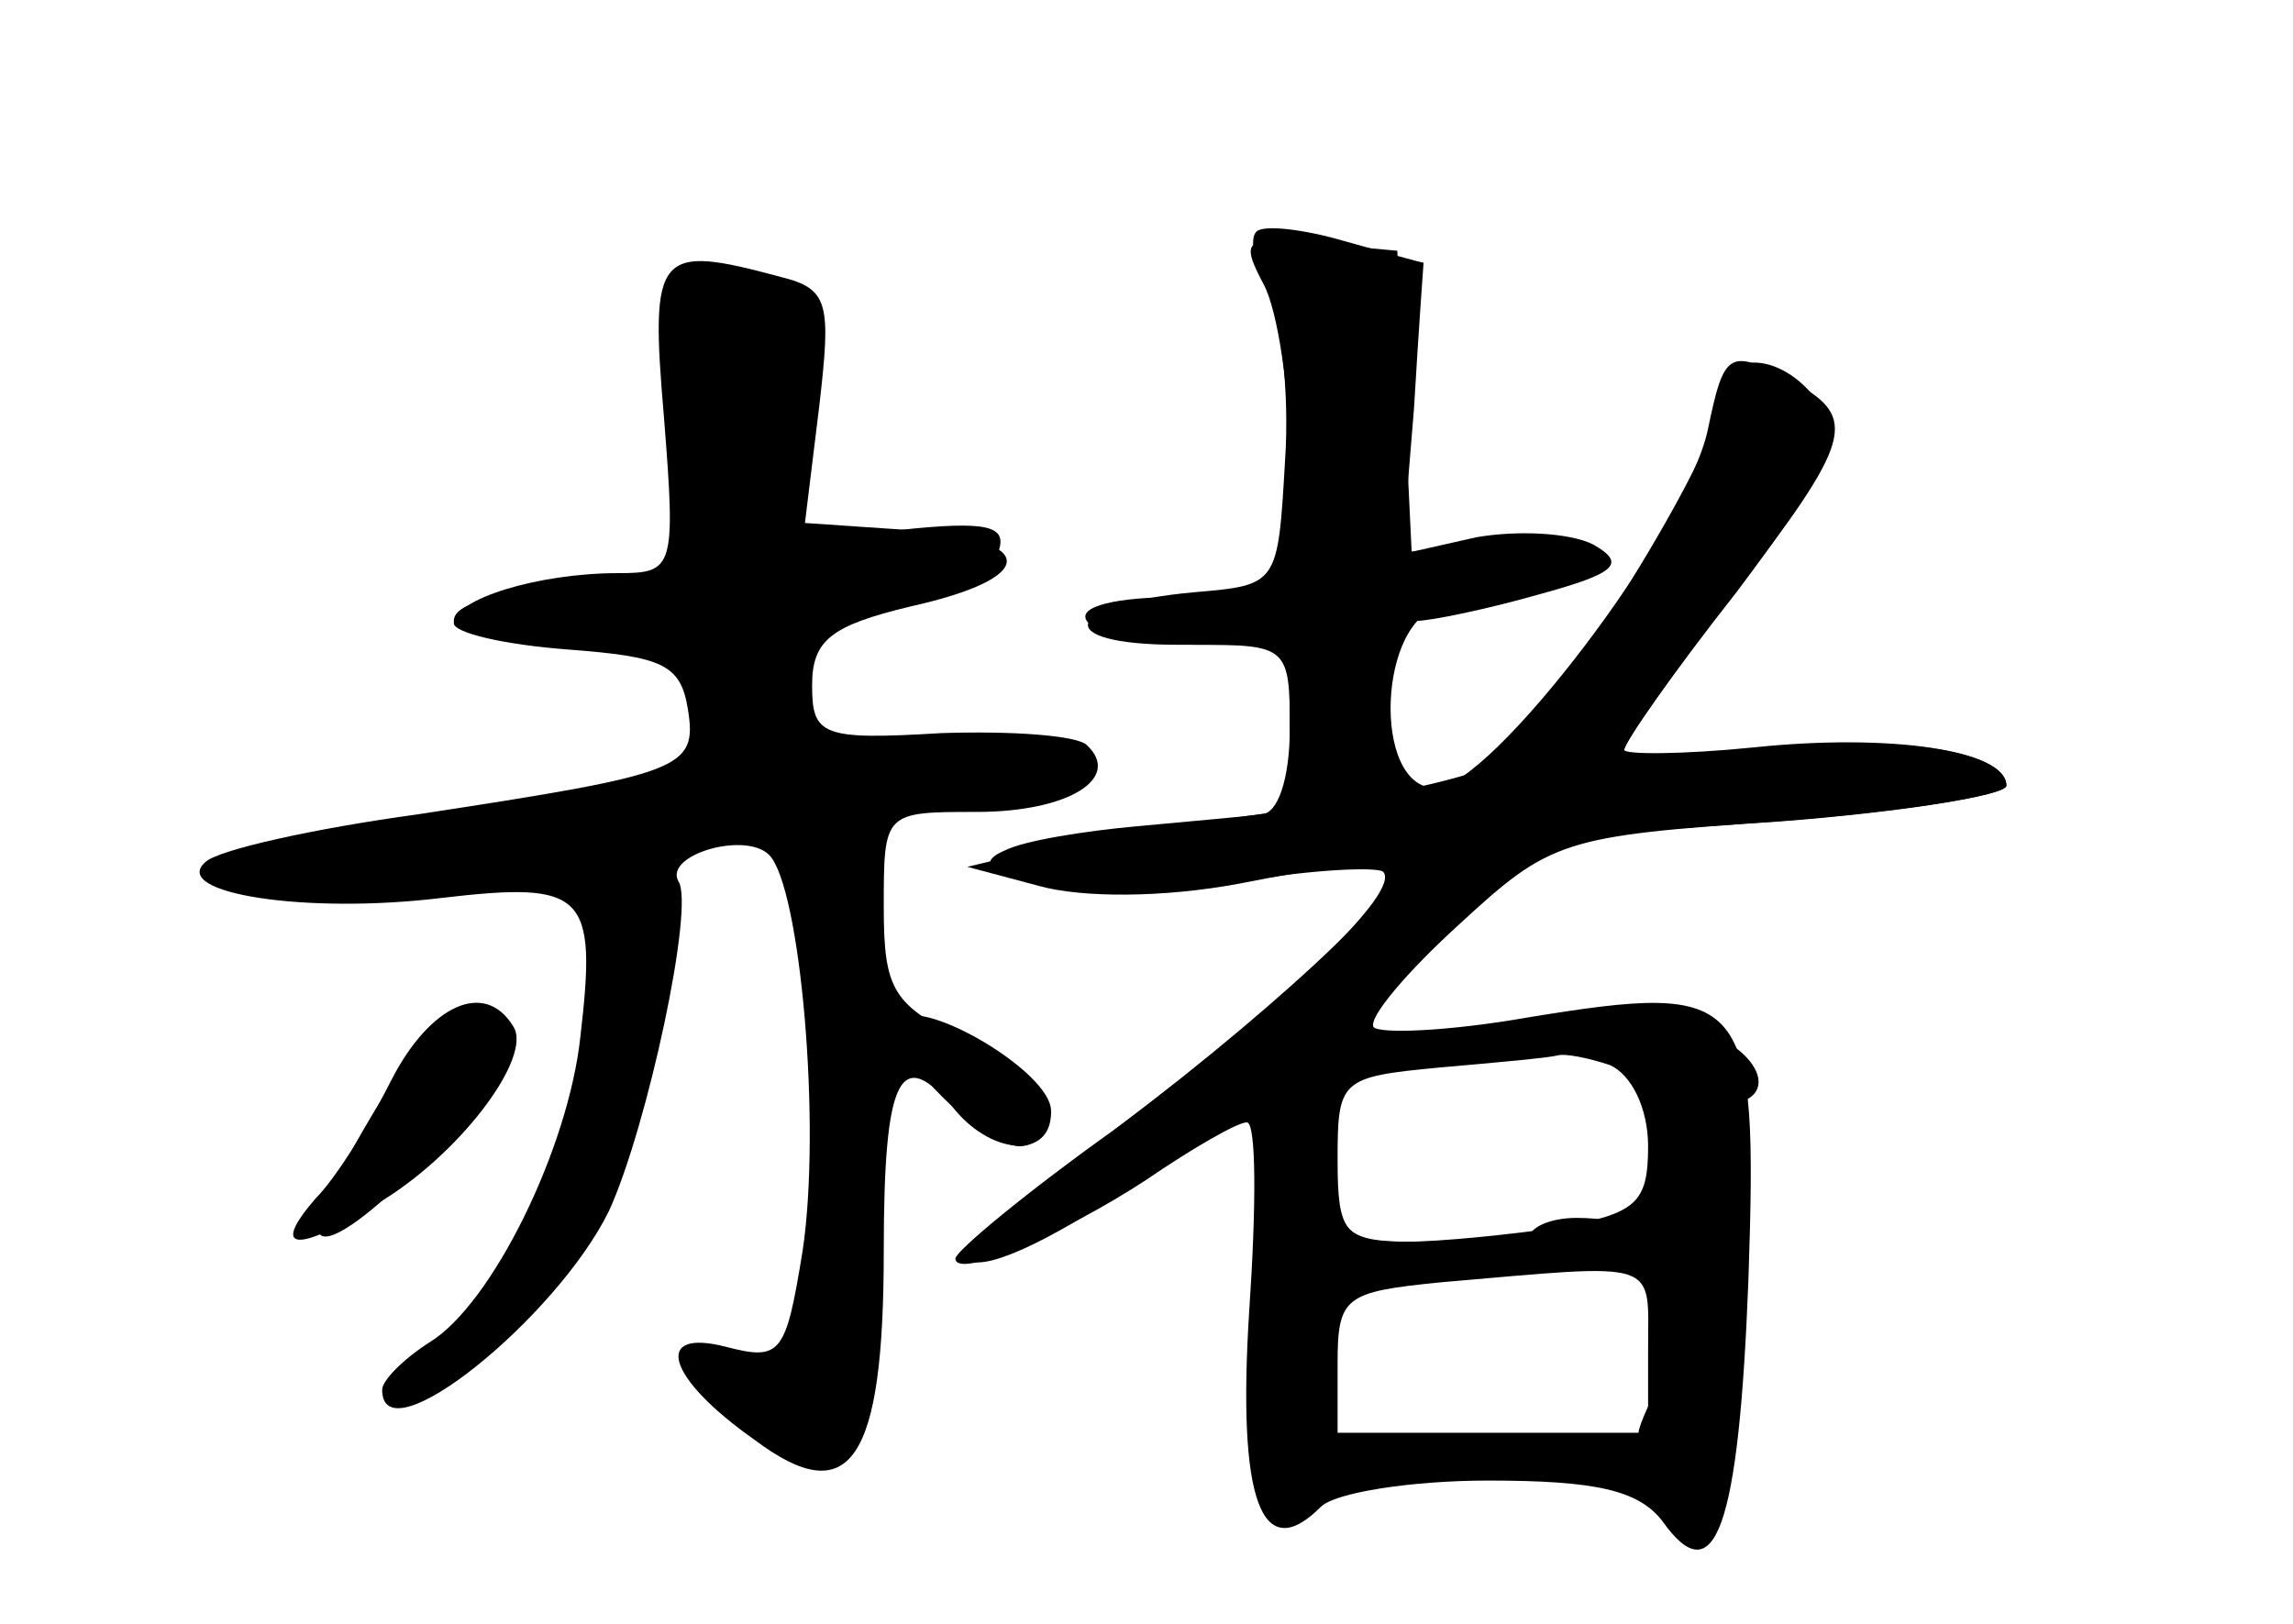 <?xml version="1.0" standalone="no"?>
<!DOCTYPE svg PUBLIC "-//W3C//DTD SVG 20010904//EN"
 "http://www.w3.org/TR/2001/REC-SVG-20010904/DTD/svg10.dtd">
<svg version="1.0" xmlns="http://www.w3.org/2000/svg"
 width="96pt" height="68pt" viewBox="0 0 96 68"
 preserveAspectRatio="xMidYMid meet">
<g transform="translate(0,68) scale(0.1,-0.1)" fill="#000000" stroke="none">
<g id="part-0" class="char-part">
  <path d="M529 561 c6 -11 11 -45 11 -75 l0 -56 -46 0 c-27 0 -43 -4 -39 -10 3
-5 24 -10 46 -10 38 0 39 -1 39 -35 0 -21 -5 -36 -12 -36 -7 -1 -31 -3 -52 -5
-22 -2 -47 -6 -55 -10 -29 -12 45 -22 100 -13 29 5 55 6 58 4 8 -8 -40 -54
-111 -107 -38 -27 -68 -52 -68 -55 0 -9 45 10 80 33 19 13 38 24 42 24 4 0 4
-35 1 -79 -5 -79 5 -107 30 -82 6 6 38 11 70 11 45 0 63 -4 73 -17 22 -31 32
-3 36 101 4 120 0 125 -92 110 -34 -6 -63 -7 -65 -4 -2 4 14 23 36 43 38 35
43 37 134 43 52 4 95 11 95 15 0 15 -49 22 -106 16 -30 -3 -54 -3 -54 -1 0 3
20 32 45 64 51 66 53 75 26 90 -27 14 -29 14 -36 -20 -9 -42 -91 -150 -114
-150 -27 0 -24 72 3 76 44 6 67 15 61 23 -2 5 -20 7 -39 4 l-35 -4 -3 63 -3
63 -33 3 c-31 3 -33 2 -23 -17z m145 -327 c9 -4 16 -18 16 -34 0 -24 -5 -28
-37 -34 -21 -3 -50 -6 -65 -6 -25 0 -28 4 -28 34 0 34 1 35 43 39 23 2 45 4
49 5 3 1 13 -1 22 -4z m16 -119 l0 -35 -65 0 -65 0 0 29 c0 28 3 30 43 34 93
8 87 10 87 -28z"/>
  <path d="M278 505 c5 -63 4 -65 -19 -65 -34 0 -69 -11 -69 -21 0 -4 21 -9 48
-11 39 -3 47 -6 50 -25 4 -25 -2 -27 -113 -44 -44 -6 -84 -15 -89 -20 -15 -13
42 -22 99 -15 60 7 65 2 58 -58 -5 -47 -37 -112 -63 -128 -11 -7 -20 -16 -20
-20 0 -29 73 30 95 75 16 35 36 128 29 138 -6 11 28 21 38 11 13 -13 22 -113
14 -166 -7 -43 -9 -46 -32 -40 -31 8 -25 -13 12 -39 40 -30 54 -9 54 79 0 74
7 87 30 59 16 -19 40 -20 40 -1 0 7 -16 21 -35 30 -31 15 -35 21 -35 56 0 40
0 40 39 40 38 0 61 14 46 28 -4 4 -31 6 -61 5 -50 -3 -54 -1 -54 20 0 19 8 25
41 33 54 12 54 28 0 32 l-44 3 6 49 c5 43 4 49 -16 54 -52 14 -55 11 -49 -59z"/>
  <path d="M185 252 c-15 -10 -57 -83 -51 -89 9 -9 76 60 76 78 0 20 -8 24 -25
11z"/>
</g>
<g id="part-1" class="char-part">
  <path d="M287 507 c5 -61 4 -64 -18 -70 -13 -4 -36 -7 -51 -7 -16 0 -28 -4
-28 -10 0 -5 23 -10 50 -10 48 0 50 -1 50 -29 0 -29 -1 -29 -87 -41 -49 -7
-92 -17 -97 -21 -19 -17 44 -20 115 -5 41 8 109 20 152 27 92 14 105 34 17 26
l-60 -5 0 28 c0 24 5 28 42 36 23 5 43 15 46 23 4 11 -5 13 -42 9 l-46 -6 6
54 c6 45 4 54 -9 54 -8 0 -22 3 -30 6 -12 4 -14 -5 -10 -59z"/>
</g>
<g id="part-2" class="char-part">
  <path d="M164 228 c-9 -18 -23 -41 -32 -50 -19 -22 -8 -23 26 -2 34 20 65 61
57 74 -12 20 -35 9 -51 -22z"/>
  <path d="M376 253 c-8 -9 34 -53 51 -53 7 0 13 7 13 15 0 16 -54 48 -64 38z"/>
</g>
<g id="part-3" class="char-part">
  <path d="M526 583 c-3 -3 -1 -14 5 -25 5 -10 9 -42 7 -71 -3 -52 -3 -52 -38
-55 -55 -5 -61 -22 -7 -22 l47 0 0 -35 c0 -28 4 -35 20 -35 17 0 20 7 20 40 0
25 5 40 13 40 6 0 30 5 51 11 33 9 37 13 23 21 -10 5 -32 6 -49 3 l-31 -7 5
61 c2 34 4 61 4 61 -1 0 -15 4 -33 9 -17 5 -34 7 -37 4z"/>
</g>
<g id="part-4" class="char-part">
  <path d="M720 512 c0 -20 -68 -130 -93 -151 -8 -6 -49 -15 -93 -21 -43 -6 -90
-14 -104 -17 l-25 -6 30 -8 c18 -5 52 -5 84 1 30 6 59 10 65 10 16 0 -43 -57
-116 -112 -37 -29 -66 -53 -64 -55 13 -13 111 52 191 129 l50 47 98 7 c53 4
97 11 97 15 0 15 -50 22 -106 15 -30 -3 -54 -4 -54 0 0 3 21 33 47 66 36 48
44 64 36 77 -15 24 -43 26 -43 3z"/>
</g>
<g id="part-5" class="char-part">
  <path d="M680 251 c0 -6 4 -12 8 -15 5 -3 7 -30 6 -61 -1 -35 2 -53 8 -49 5 4
4 -4 -3 -17 -7 -13 -13 -26 -13 -29 -1 -3 -11 -4 -23 -2 -13 1 -23 -1 -23 -6
0 -5 12 -9 26 -9 15 0 30 -6 34 -13 17 -27 29 4 29 75 0 60 -3 76 -17 85 -16
10 -15 10 2 8 29 -4 30 17 1 30 -31 14 -35 15 -35 3z"/>
  <path d="M648 243 c7 -3 16 -2 19 1 4 3 -2 6 -13 5 -11 0 -14 -3 -6 -6z"/>
  <path d="M545 222 c-6 -4 -11 -23 -12 -42 0 -19 -3 -54 -6 -77 -3 -24 -1 -45
3 -48 12 -8 41 6 34 16 -3 5 -10 7 -15 4 -5 -4 -5 5 1 20 7 18 7 24 -1 20 -6
-4 -5 3 3 14 9 15 19 20 35 16 12 -3 25 -1 28 5 4 6 -6 10 -24 10 -27 0 -31 4
-32 28 -1 15 -1 30 0 35 1 9 -1 9 -14 -1z"/>
  <path d="M640 161 c0 -5 9 -7 20 -4 11 3 20 7 20 9 0 2 -9 4 -20 4 -11 0 -20
-4 -20 -9z"/>
  <path d="M598 63 c6 -2 18 -2 25 0 6 3 1 5 -13 5 -14 0 -19 -2 -12 -5z"/>
</g>
</g>
</svg>